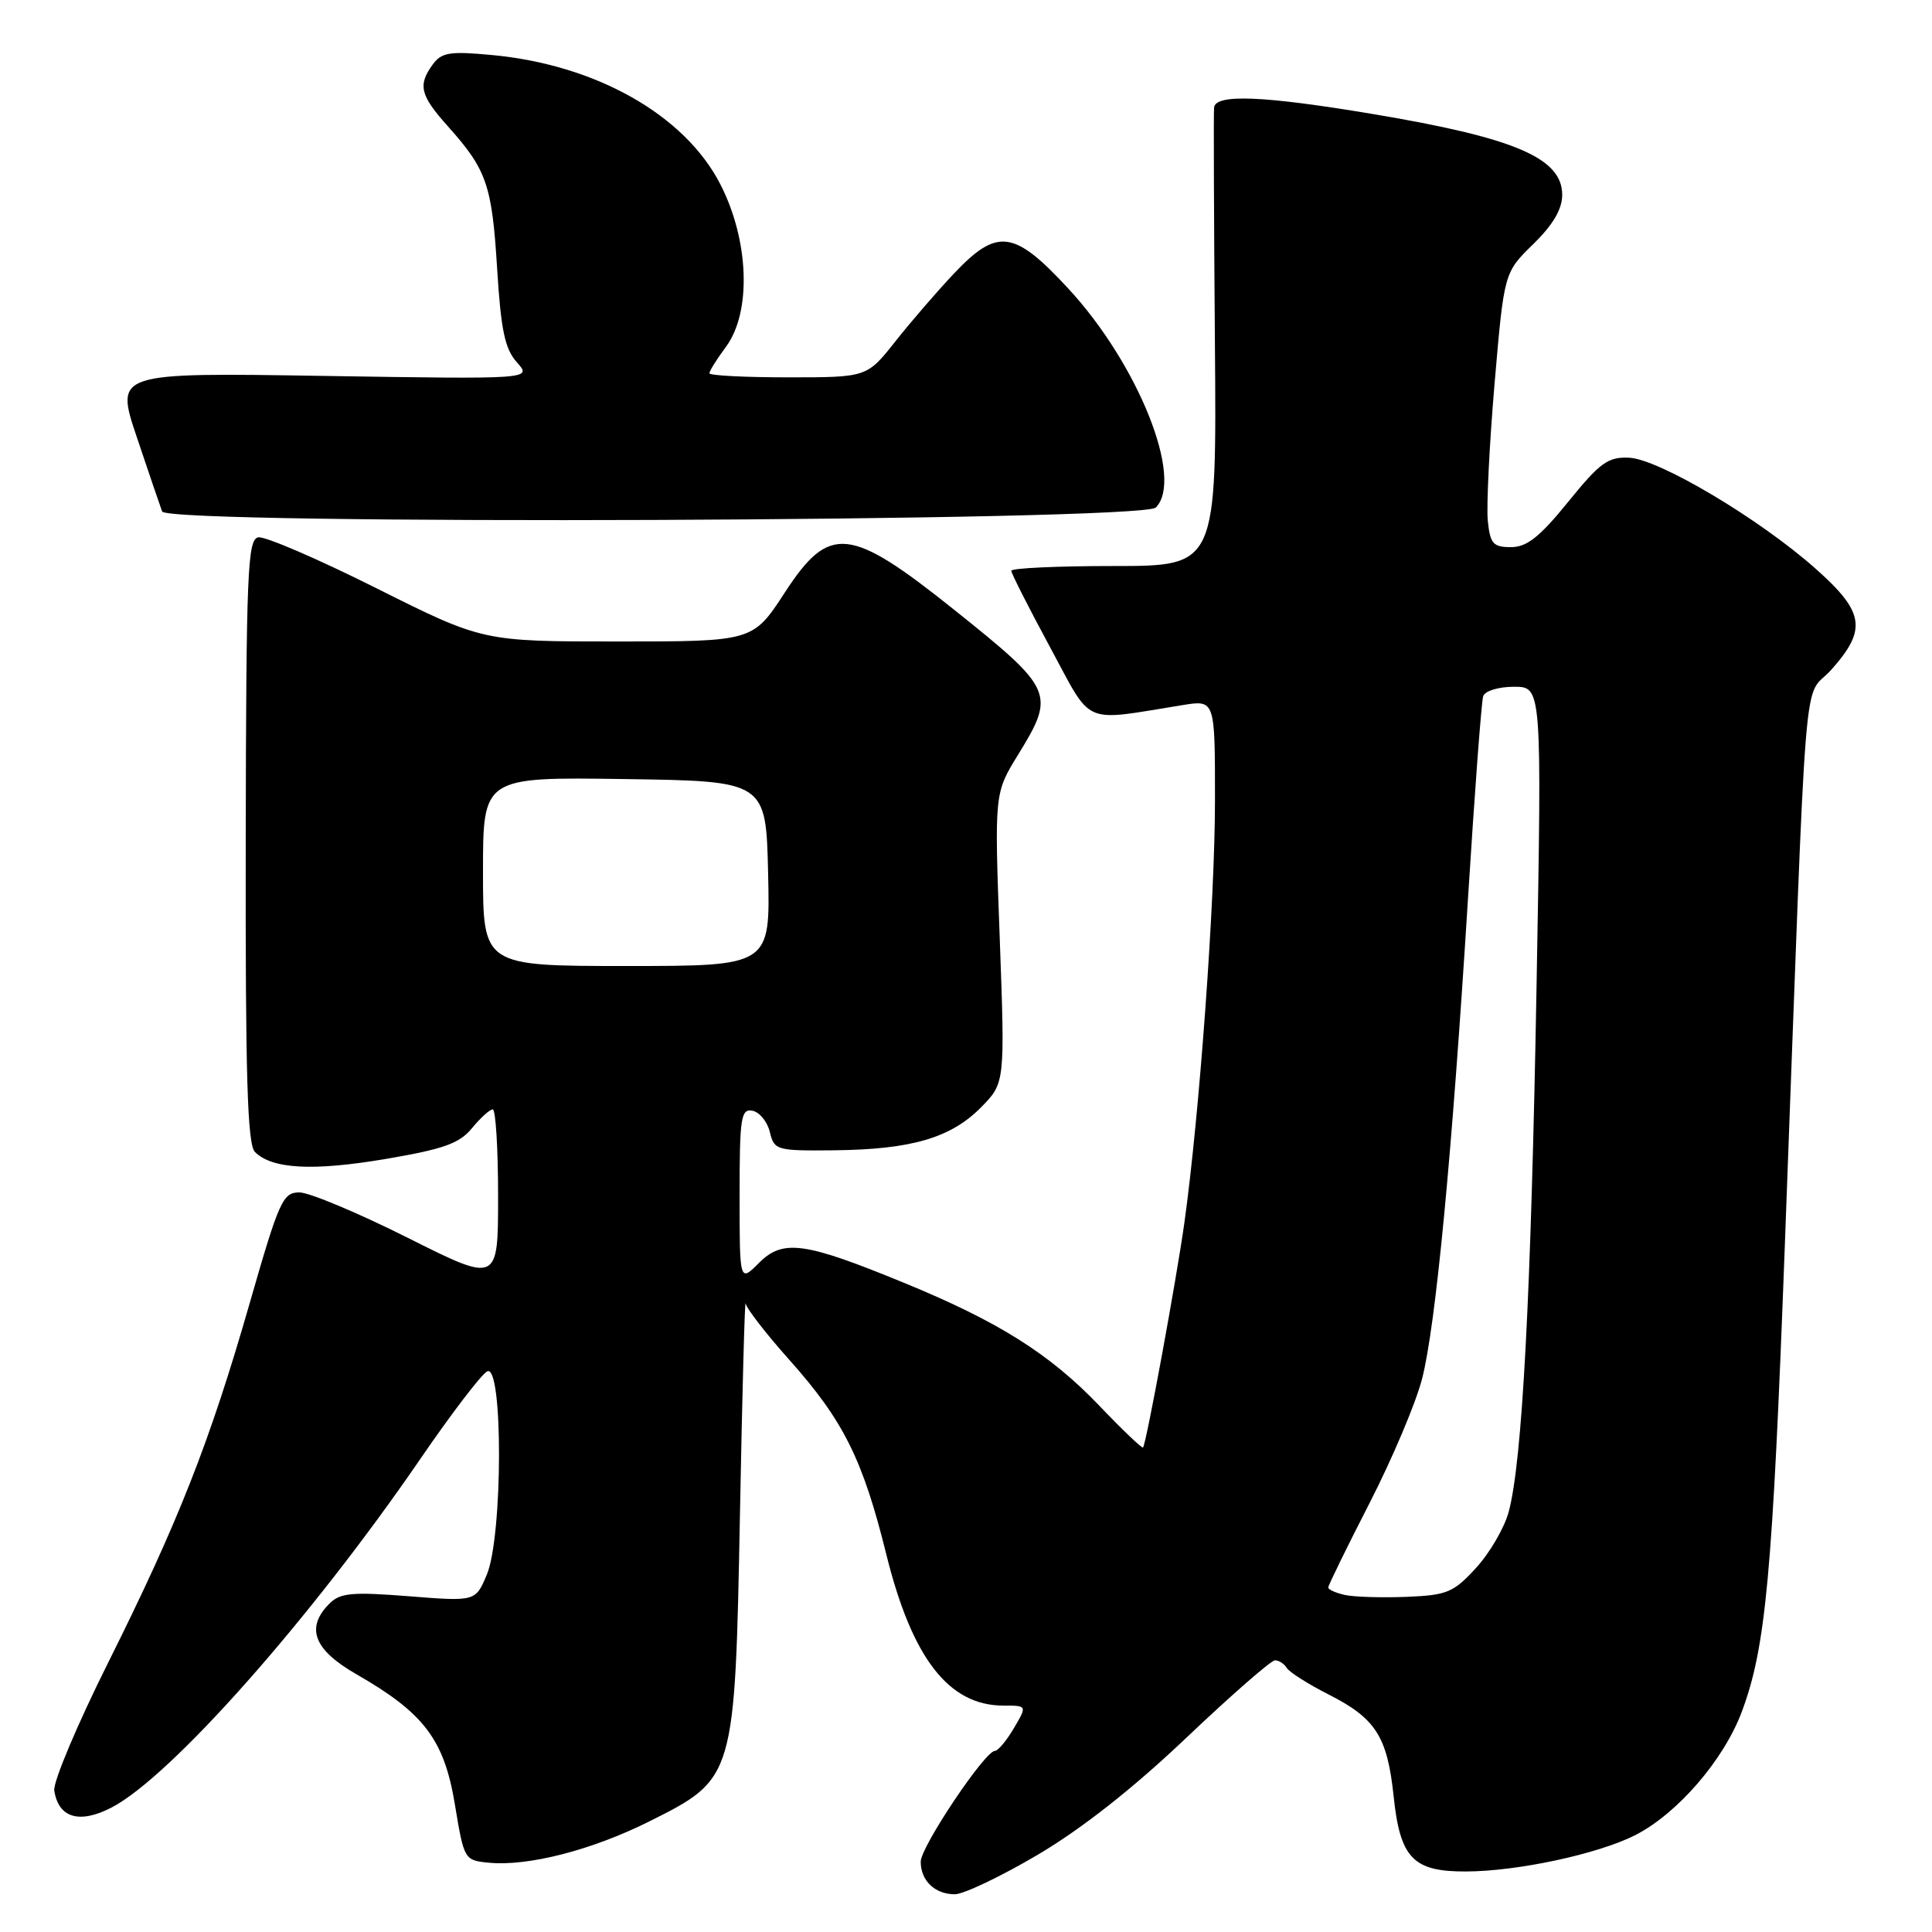 <?xml version="1.0" encoding="UTF-8" standalone="no"?>
<!DOCTYPE svg PUBLIC "-//W3C//DTD SVG 1.1//EN" "http://www.w3.org/Graphics/SVG/1.1/DTD/svg11.dtd" >
<svg xmlns="http://www.w3.org/2000/svg" xmlns:xlink="http://www.w3.org/1999/xlink" version="1.1" viewBox="0 0 256 256">
 <g >
 <path fill="currentColor"
d=" M 137.53 245.75 C 143.34 242.32 150.16 236.95 157.21 230.25 C 163.15 224.61 168.43 220.00 168.94 220.00 C 169.46 220.00 170.17 220.46 170.51 221.02 C 170.86 221.58 173.35 223.16 176.05 224.53 C 182.28 227.68 183.83 230.11 184.66 237.98 C 185.52 246.22 187.23 248.01 194.25 247.98 C 201.10 247.96 211.78 245.66 216.69 243.16 C 222.28 240.30 228.40 233.22 230.80 226.81 C 233.98 218.29 234.87 208.75 236.50 165.00 C 239.52 84.21 238.81 93.03 242.65 88.75 C 247.42 83.41 247.06 81.10 240.55 75.33 C 233.11 68.73 219.84 60.84 215.87 60.65 C 213.08 60.52 212.02 61.28 207.79 66.50 C 204.01 71.16 202.31 72.50 200.21 72.50 C 197.85 72.50 197.45 72.05 197.14 69.00 C 196.95 67.08 197.35 58.89 198.04 50.81 C 199.30 36.12 199.30 36.12 203.15 32.36 C 205.79 29.78 207.00 27.72 207.00 25.82 C 207.00 20.92 200.68 18.24 181.73 15.08 C 167.35 12.68 161.06 12.43 160.87 14.25 C 160.80 14.94 160.85 28.89 160.98 45.25 C 161.22 75.00 161.22 75.00 147.61 75.00 C 140.12 75.00 134.00 75.28 134.00 75.63 C 134.00 75.97 136.31 80.52 139.13 85.74 C 144.86 96.33 143.17 95.60 156.75 93.42 C 161.00 92.74 161.00 92.74 160.99 106.12 C 160.99 119.41 158.94 147.64 156.94 162.00 C 155.90 169.46 151.90 191.23 151.46 191.80 C 151.34 191.96 148.74 189.49 145.70 186.30 C 139.11 179.40 132.30 175.11 119.76 169.97 C 106.57 164.55 103.74 164.17 100.56 167.35 C 98.00 169.91 98.00 169.91 98.00 158.38 C 98.00 148.05 98.18 146.89 99.71 147.18 C 100.64 147.36 101.68 148.63 102.01 150.01 C 102.59 152.41 102.88 152.50 110.56 152.42 C 120.76 152.31 125.99 150.78 129.98 146.74 C 133.17 143.50 133.17 143.50 132.47 124.31 C 131.76 105.11 131.76 105.11 134.88 100.04 C 139.88 91.91 139.64 91.37 126.50 80.85 C 112.57 69.71 109.91 69.43 104.00 78.50 C 99.77 85.00 99.77 85.00 81.87 85.00 C 63.97 85.00 63.97 85.00 49.89 77.95 C 42.15 74.07 35.09 71.03 34.22 71.20 C 32.80 71.47 32.62 75.76 32.56 111.43 C 32.51 142.64 32.78 151.64 33.78 152.64 C 36.05 154.91 41.46 155.20 51.09 153.57 C 58.80 152.26 60.87 151.52 62.54 149.49 C 63.66 148.12 64.90 147.00 65.29 147.00 C 65.68 147.00 66.00 152.18 66.00 158.51 C 66.00 170.02 66.00 170.02 54.02 164.01 C 47.42 160.70 40.97 158.00 39.67 158.00 C 37.48 158.00 36.98 159.10 33.09 172.66 C 27.78 191.15 23.63 201.68 14.31 220.35 C 10.23 228.52 7.03 236.12 7.19 237.25 C 7.74 240.87 10.50 241.71 14.74 239.53 C 22.60 235.48 41.15 214.54 55.77 193.21 C 59.79 187.34 63.74 182.17 64.54 181.72 C 66.67 180.52 66.64 203.52 64.51 208.64 C 63.01 212.21 63.01 212.21 54.17 211.51 C 46.64 210.92 45.08 211.06 43.66 212.48 C 40.45 215.69 41.56 218.60 47.25 221.86 C 56.19 226.99 58.85 230.51 60.27 239.07 C 61.49 246.44 61.52 246.50 64.78 246.82 C 69.99 247.32 78.45 245.14 86.03 241.35 C 97.38 235.67 97.38 235.66 98.05 200.50 C 98.35 184.55 98.69 172.05 98.80 172.71 C 98.91 173.38 101.52 176.75 104.61 180.21 C 111.77 188.24 114.32 193.36 117.44 205.96 C 120.85 219.72 125.71 226.00 132.96 226.00 C 136.11 226.00 136.11 226.00 134.34 229.00 C 133.37 230.65 132.24 232.00 131.83 232.00 C 130.51 232.00 122.00 244.71 122.00 246.68 C 122.00 249.20 123.88 251.00 126.52 251.00 C 127.68 251.00 132.64 248.64 137.53 245.75 Z  M 153.15 67.25 C 156.91 63.49 150.81 48.23 141.55 38.23 C 134.36 30.46 132.15 30.17 126.40 36.25 C 124.19 38.59 120.69 42.64 118.63 45.25 C 114.87 50.00 114.87 50.00 104.43 50.00 C 98.69 50.00 94.00 49.76 94.00 49.46 C 94.00 49.16 94.98 47.59 96.19 45.96 C 99.60 41.35 99.27 31.85 95.44 24.40 C 90.72 15.22 78.96 8.57 65.17 7.29 C 59.61 6.77 58.52 6.94 57.35 8.53 C 55.34 11.29 55.66 12.62 59.36 16.75 C 64.49 22.49 65.19 24.50 65.87 35.55 C 66.38 43.80 66.90 46.23 68.50 48.02 C 70.50 50.25 70.50 50.25 42.88 49.81 C 15.25 49.37 15.25 49.37 18.13 57.93 C 19.71 62.64 21.22 67.07 21.48 67.77 C 22.16 69.61 151.30 69.10 153.15 67.25 Z  M 178.25 211.35 C 177.01 211.08 176.00 210.63 176.00 210.35 C 176.00 210.07 178.46 205.04 181.47 199.17 C 184.48 193.30 187.62 185.88 188.44 182.67 C 190.24 175.62 192.38 153.30 194.52 119.00 C 195.40 104.97 196.30 92.94 196.53 92.25 C 196.76 91.55 198.56 91.00 200.62 91.00 C 204.31 91.00 204.31 91.00 203.60 130.75 C 202.87 171.69 201.71 193.64 199.91 200.33 C 199.34 202.44 197.40 205.78 195.58 207.76 C 192.59 211.02 191.75 211.37 186.39 211.59 C 183.15 211.72 179.49 211.61 178.25 211.35 Z  M 64.00 115.48 C 64.00 102.96 64.00 102.96 82.75 103.23 C 101.50 103.50 101.50 103.50 101.78 115.75 C 102.06 128.00 102.06 128.00 83.03 128.00 C 64.00 128.00 64.00 128.00 64.00 115.48 Z "/>
</g>
</svg>